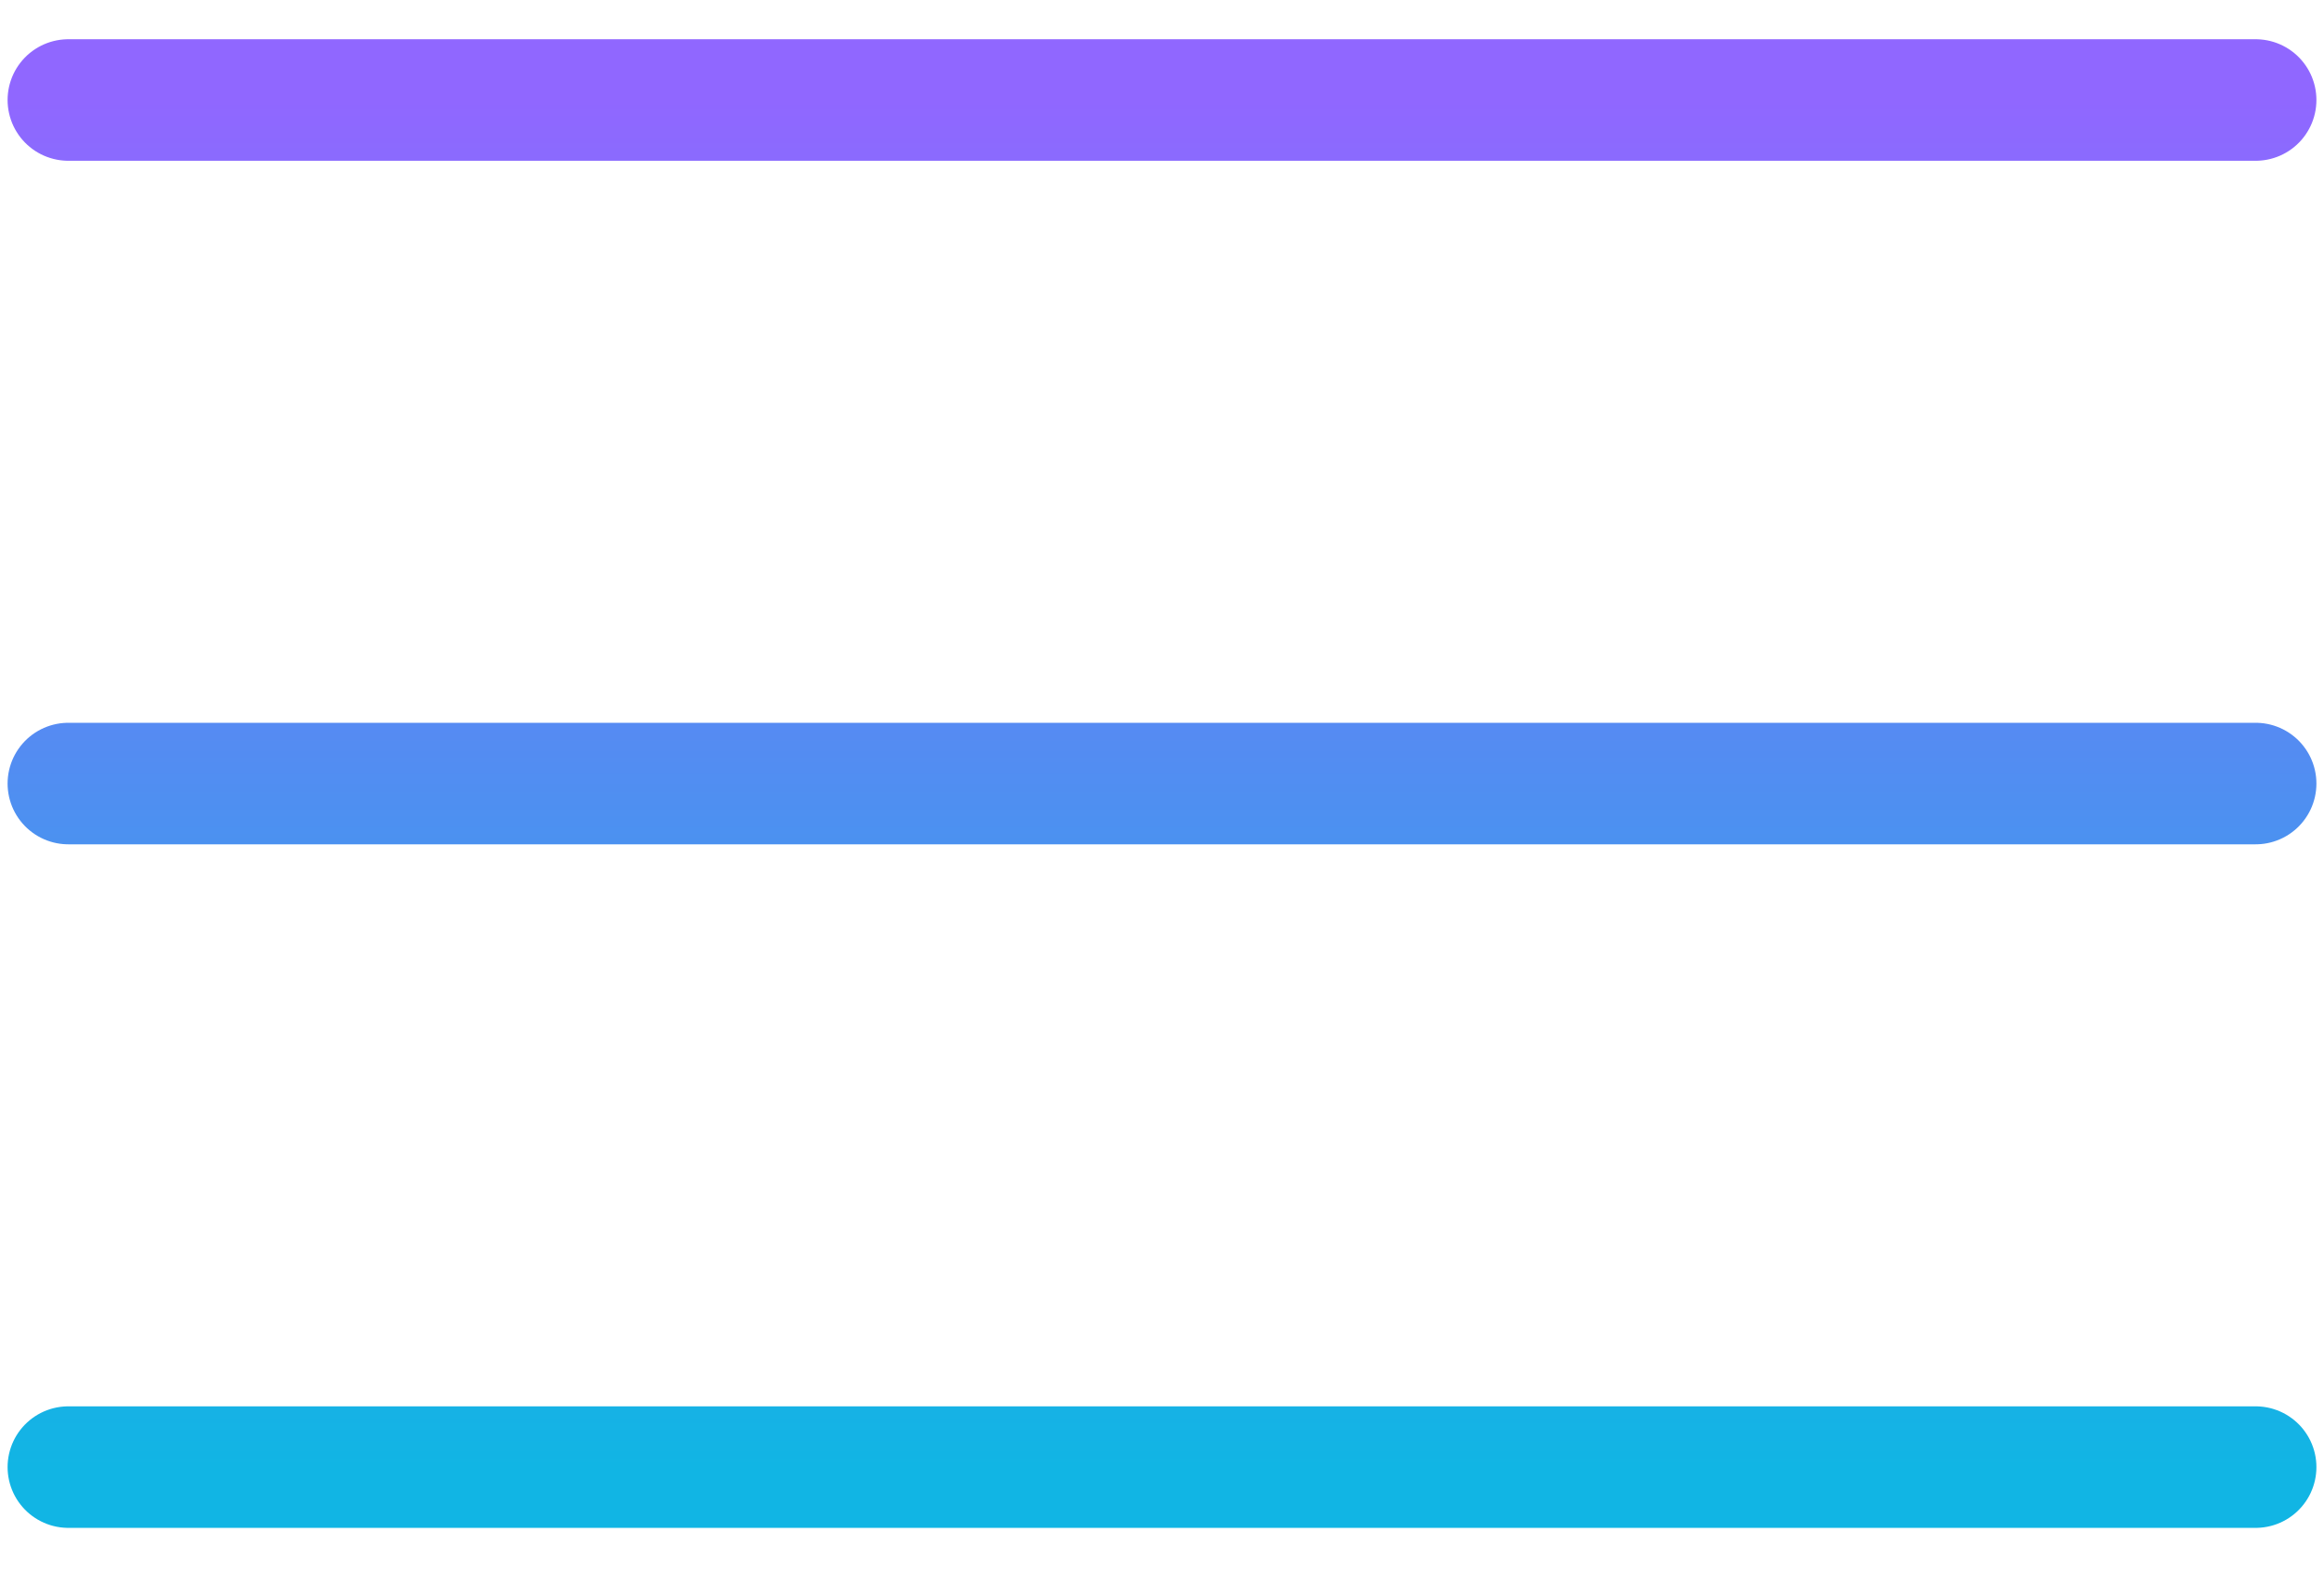 <svg width="34" height="23" viewBox="0 0 34 23" fill="none" xmlns="http://www.w3.org/2000/svg">
<path d="M1 1.463H33M1 11.463H33M1 21.463H33" stroke="url(#paint0_linear_535_585)" stroke-width="1.778" stroke-linecap="round"/>
<defs>
<linearGradient id="paint0_linear_535_585" x1="17" y1="1.463" x2="17" y2="21.463" gradientUnits="userSpaceOnUse">
<stop stop-color="#9067FF"/>
<stop offset="1" stop-color="#11B5E4"/>
</linearGradient>
</defs>
</svg>
